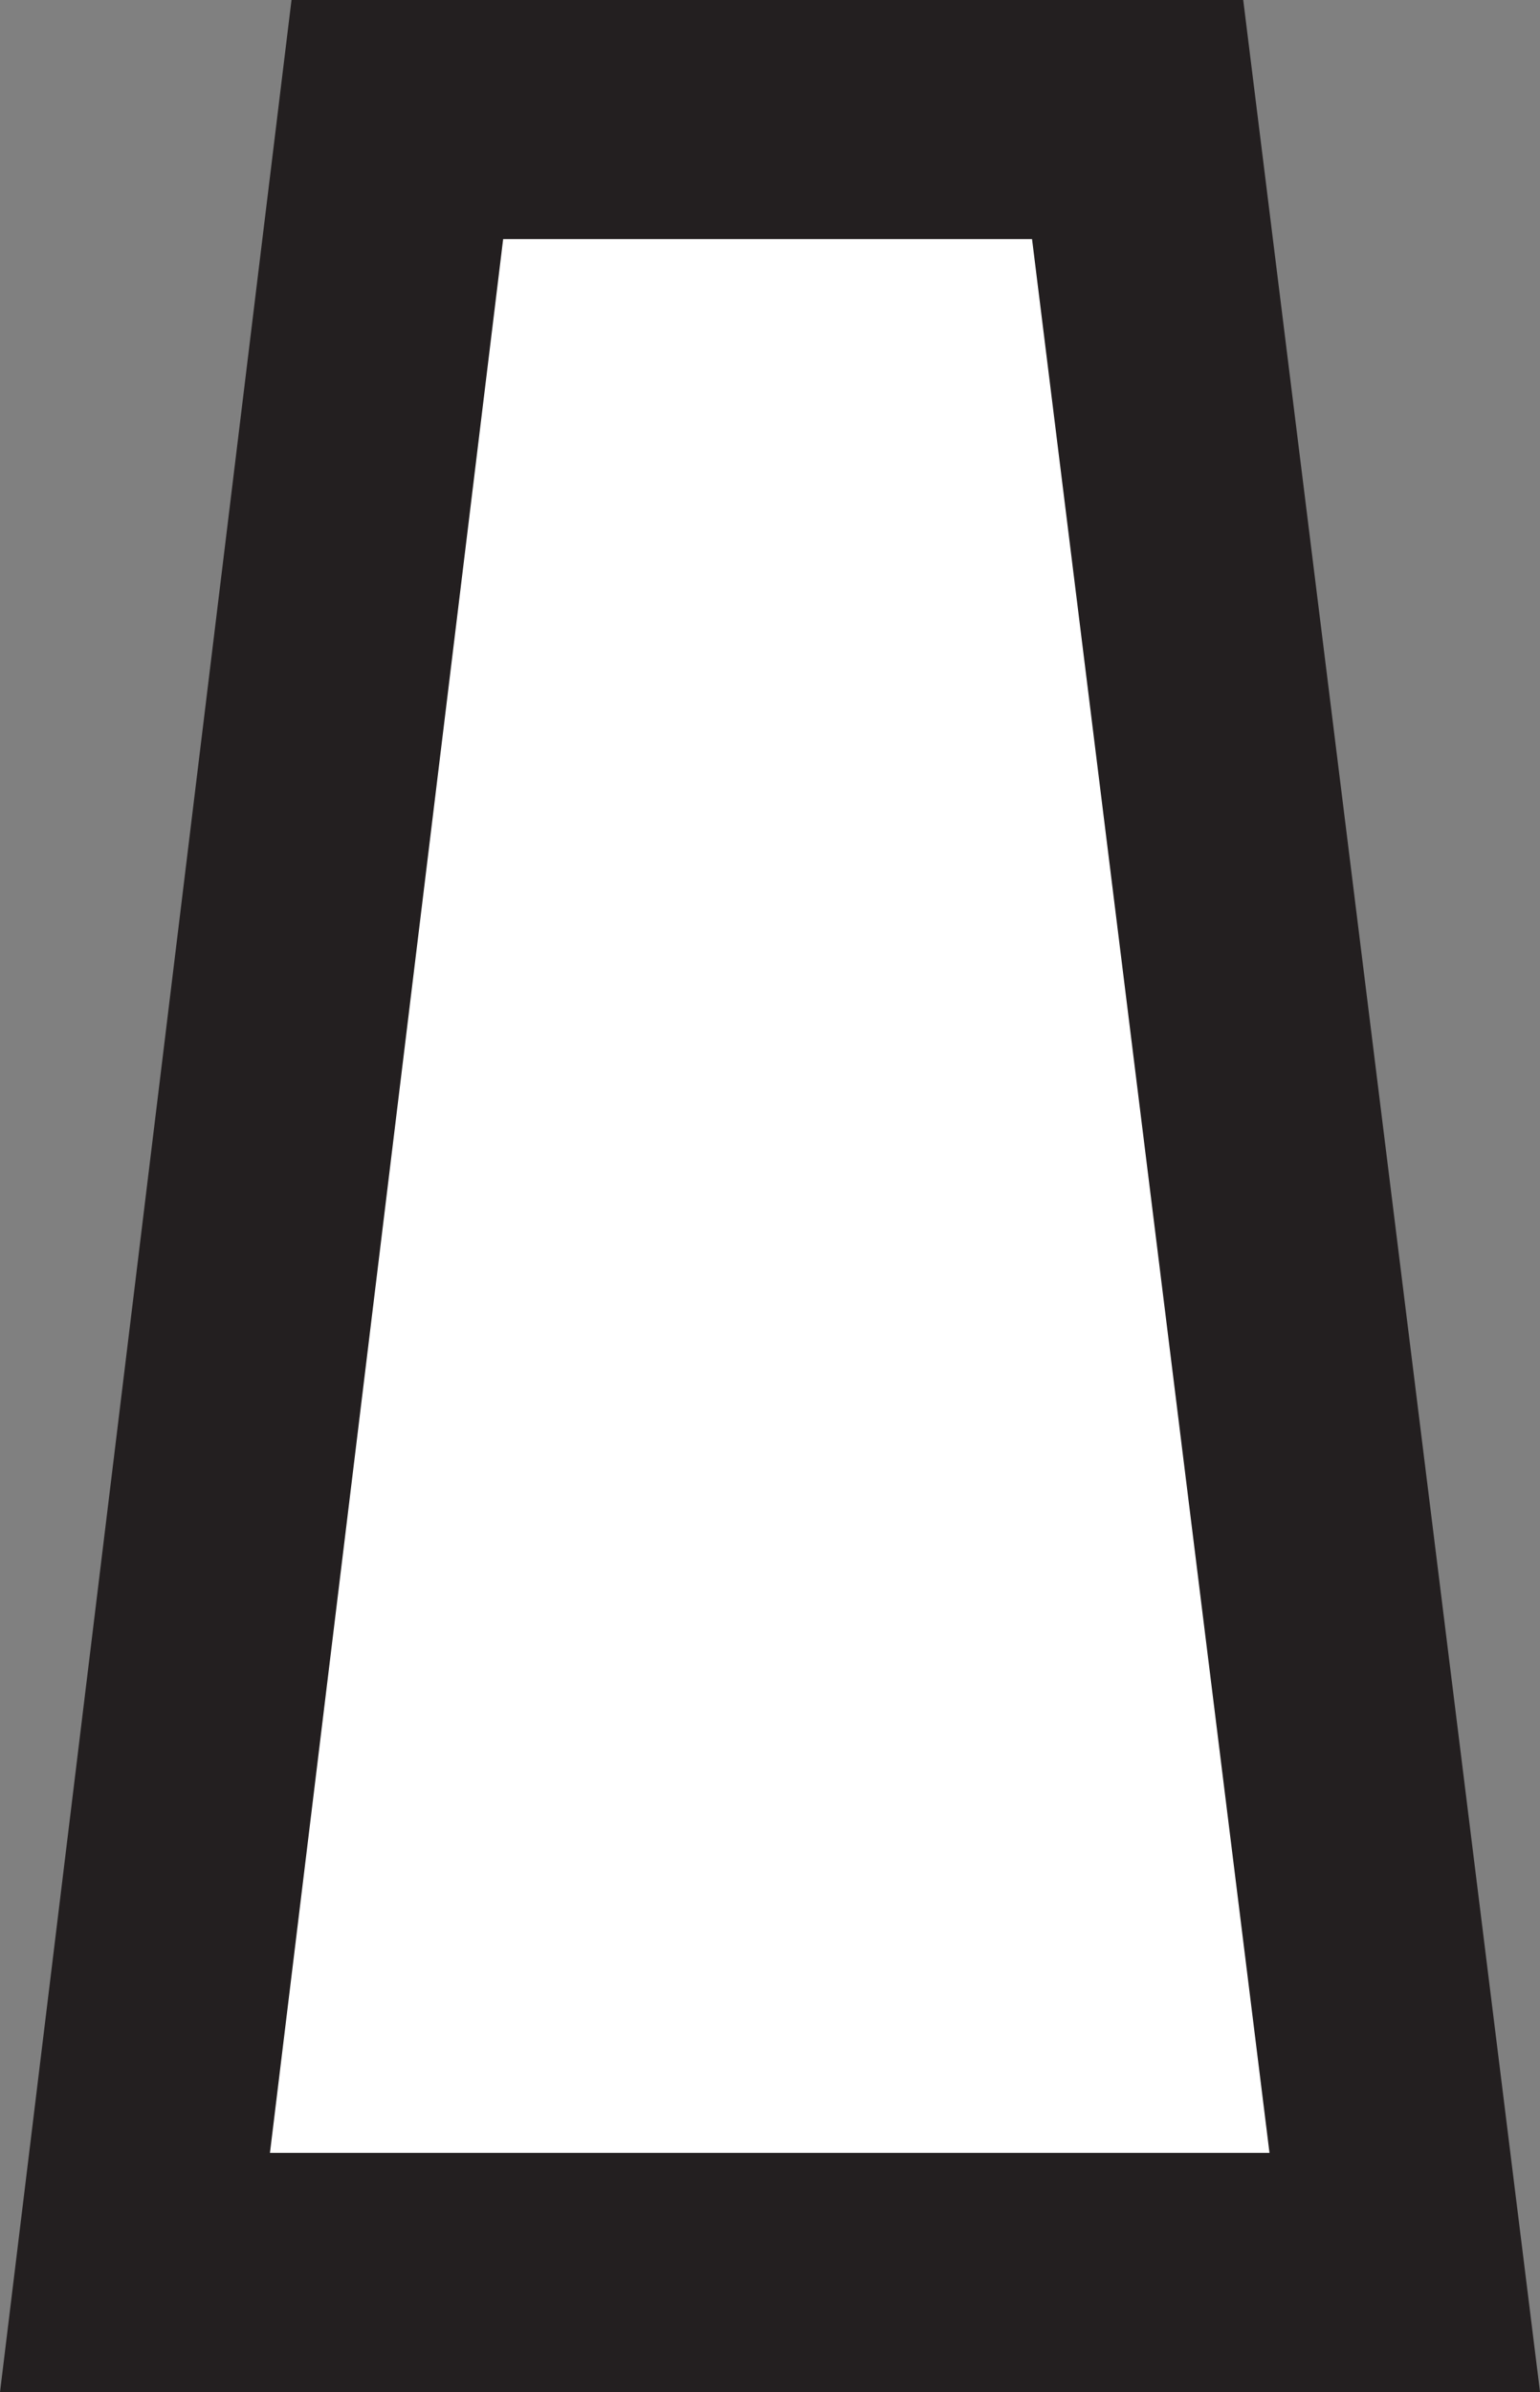 <?xml version="1.0" encoding="UTF-8" standalone="no"?>
<svg
   xmlns:dc="http://purl.org/dc/elements/1.1/"
   xmlns:cc="http://creativecommons.org/ns#"
   xmlns:rdf="http://www.w3.org/1999/02/22-rdf-syntax-ns#"
   xmlns:svg="http://www.w3.org/2000/svg"
   xmlns="http://www.w3.org/2000/svg"
   viewBox="0 0 20.545 31.895"
   height="31.895"
   width="20.545"
   xml:space="preserve"
   version="1.1"
   id="svg2"><rect x="0" y="0" width="20.545" height="31.895" fill="#808080" stroke="none"/><defs
     id="defs6" /><g
     transform="matrix(1.25,0,0,-1.25,-420.213,545.695)"
     id="g10"><path
       d="m 340.411,435.281 -2.8,-22.965 13.552,0 -2.851,22.965 -7.9,0 z"
       style="fill:#ffffff;fill-opacity:1;fill-rule:evenodd;stroke:#231f20;stroke-width:2.551;stroke-linecap:butt;stroke-linejoin:miter;stroke-miterlimit:3.864;stroke-dasharray:none;stroke-opacity:1"
       id="path288" /></g></svg>